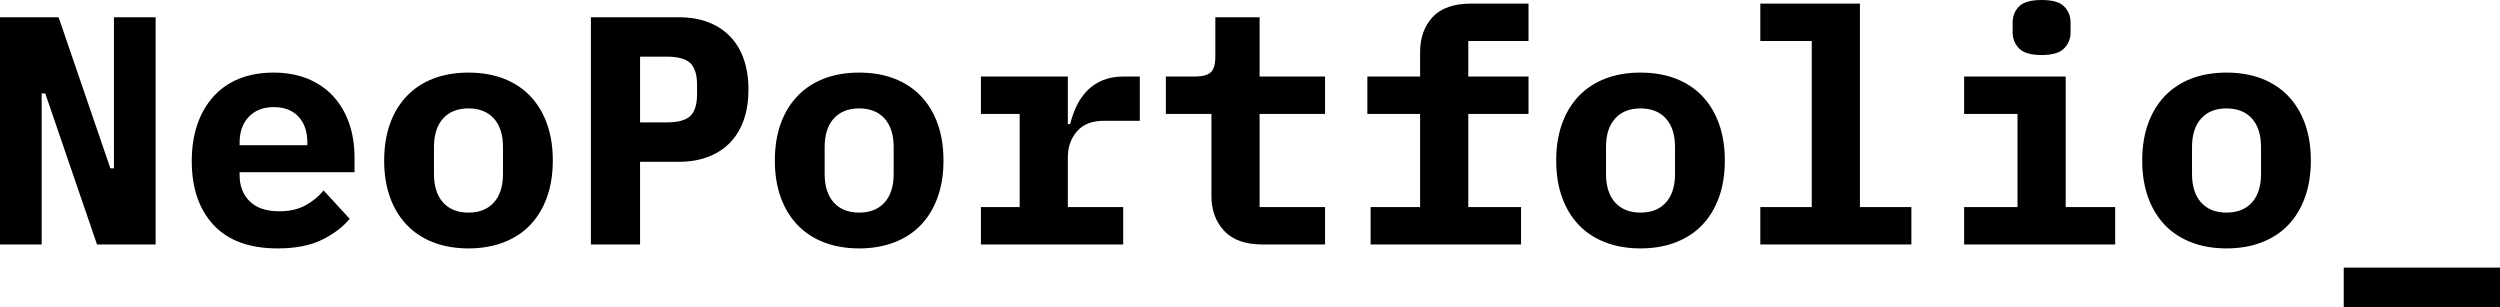 <svg xmlns="http://www.w3.org/2000/svg" viewBox="0 13.7 383.95 47.15" data-asc="1.025"><g fill="#000000"><g fill="#000000" transform="translate(0, 0)"><path d="M6.95 28.05L6.40 28.05L6.40 51.25L0 51.25L0 16.35L9 16.35L16.95 39.55L17.50 39.55L17.50 16.35L23.90 16.35L23.90 51.25L14.90 51.25L6.95 28.05ZM42.65 51.85Q36.15 51.85 32.80 48.25Q29.45 44.65 29.45 38.45Q29.45 35.30 30.32 32.77Q31.20 30.25 32.83 28.47Q34.45 26.70 36.77 25.77Q39.10 24.85 42 24.85Q44.90 24.85 47.20 25.77Q49.50 26.70 51.10 28.40Q52.70 30.10 53.58 32.52Q54.45 34.95 54.45 37.95L54.45 40.15L36.80 40.15L36.80 40.60Q36.80 43.10 38.35 44.62Q39.90 46.15 42.90 46.15Q45.20 46.15 46.85 45.27Q48.50 44.40 49.70 42.95L53.70 47.30Q52.20 49.15 49.50 50.50Q46.80 51.85 42.65 51.85M42.05 30.15Q39.65 30.15 38.23 31.62Q36.80 33.10 36.80 35.60L36.80 36.00L47.20 36.00L47.20 35.60Q47.20 33.05 45.83 31.60Q44.45 30.15 42.05 30.15ZM71.95 51.85Q68.95 51.85 66.55 50.92Q64.15 50.00 62.48 48.25Q60.80 46.50 59.90 44.00Q59 41.50 59 38.35Q59 35.20 59.90 32.70Q60.80 30.20 62.48 28.45Q64.15 26.70 66.55 25.77Q68.95 24.85 71.95 24.85Q74.95 24.85 77.35 25.77Q79.75 26.70 81.43 28.45Q83.10 30.20 84 32.70Q84.90 35.20 84.90 38.35Q84.90 41.50 84 44.00Q83.10 46.50 81.43 48.25Q79.75 50.00 77.35 50.92Q74.95 51.85 71.95 51.85M71.95 46.35Q74.45 46.35 75.85 44.80Q77.25 43.25 77.25 40.40L77.25 36.30Q77.25 33.45 75.85 31.90Q74.45 30.35 71.95 30.35Q69.45 30.35 68.05 31.90Q66.65 33.45 66.65 36.30L66.65 40.40Q66.65 43.25 68.05 44.80Q69.45 46.35 71.95 46.35ZM90.75 51.25L90.75 16.35L104.25 16.35Q106.80 16.35 108.80 17.12Q110.80 17.90 112.18 19.35Q113.55 20.80 114.25 22.85Q114.95 24.90 114.95 27.45Q114.95 30.00 114.25 32.05Q113.55 34.10 112.18 35.55Q110.80 37.00 108.80 37.77Q106.80 38.55 104.25 38.55L98.30 38.55L98.30 51.25L90.75 51.25M98.30 32.50L102.35 32.50Q105 32.50 106.03 31.50Q107.05 30.50 107.05 28.20L107.05 26.70Q107.05 24.40 106.03 23.40Q105 22.40 102.35 22.40L98.30 22.40L98.30 32.50ZM131.95 51.85Q128.95 51.85 126.55 50.92Q124.15 50.00 122.48 48.25Q120.80 46.50 119.90 44.00Q119 41.50 119 38.35Q119 35.20 119.90 32.70Q120.80 30.20 122.48 28.45Q124.15 26.70 126.55 25.77Q128.95 24.85 131.95 24.85Q134.95 24.85 137.35 25.77Q139.75 26.70 141.43 28.45Q143.10 30.20 144 32.70Q144.90 35.20 144.90 38.35Q144.90 41.50 144 44.00Q143.10 46.50 141.43 48.25Q139.75 50.00 137.35 50.92Q134.95 51.85 131.95 51.85M131.95 46.35Q134.45 46.35 135.85 44.80Q137.25 43.25 137.25 40.40L137.25 36.30Q137.25 33.45 135.85 31.90Q134.45 30.35 131.95 30.35Q129.45 30.35 128.05 31.90Q126.65 33.45 126.65 36.30L126.65 40.40Q126.65 43.25 128.05 44.80Q129.45 46.35 131.95 46.35ZM150.65 45.50L156.60 45.50L156.60 31.20L150.65 31.20L150.65 25.45L164 25.45L164 32.75L164.35 32.75Q164.70 31.35 165.32 30.02Q165.95 28.70 166.92 27.67Q167.90 26.65 169.30 26.05Q170.70 25.45 172.60 25.45L175.05 25.45L175.05 32.25L169.55 32.25Q166.80 32.25 165.40 33.87Q164 35.50 164 37.85L164 45.50L172.50 45.50L172.50 51.25L150.65 51.25L150.65 45.50ZM193.95 51.25Q189.95 51.25 188 49.15Q186.05 47.05 186.05 43.80L186.05 31.20L179.05 31.20L179.05 25.45L183.60 25.45Q185.25 25.45 185.95 24.80Q186.65 24.15 186.65 22.40L186.65 16.35L193.45 16.35L193.45 25.45L203.50 25.45L203.50 31.20L193.45 31.20L193.45 45.50L203.50 45.50L203.50 51.25L193.95 51.25ZM210.50 45.50L218.10 45.50L218.10 31.20L210 31.20L210 25.45L218.10 25.45L218.10 21.70Q218.10 18.40 220.02 16.32Q221.95 14.25 226 14.25L234.75 14.25L234.75 20.00L225.50 20.00L225.50 25.45L234.75 25.45L234.75 31.20L225.50 31.20L225.50 45.50L233.60 45.50L233.60 51.25L210.50 51.25L210.50 45.50ZM251.95 51.85Q248.95 51.85 246.55 50.92Q244.15 50.00 242.47 48.25Q240.80 46.50 239.90 44.00Q239 41.50 239 38.35Q239 35.20 239.90 32.70Q240.80 30.20 242.47 28.45Q244.15 26.70 246.55 25.77Q248.95 24.85 251.95 24.85Q254.95 24.85 257.35 25.77Q259.75 26.70 261.43 28.45Q263.10 30.20 264 32.70Q264.90 35.20 264.90 38.35Q264.90 41.50 264 44.00Q263.10 46.50 261.43 48.25Q259.75 50.00 257.35 50.92Q254.95 51.85 251.95 51.85M251.95 46.35Q254.45 46.35 255.85 44.80Q257.25 43.25 257.25 40.40L257.25 36.30Q257.25 33.45 255.85 31.90Q254.45 30.35 251.95 30.35Q249.45 30.35 248.05 31.90Q246.65 33.45 246.65 36.30L246.65 40.40Q246.65 43.25 248.05 44.80Q249.45 46.35 251.95 46.35ZM270.35 45.50L278.25 45.50L278.25 20.00L270.35 20.00L270.35 14.25L285.65 14.25L285.65 45.50L293.55 45.50L293.55 51.25L270.35 51.25L270.35 45.50ZM313.55 22.15Q311.05 22.15 310.07 21.12Q309.10 20.10 309.10 18.65L309.10 17.20Q309.10 15.70 310.07 14.70Q311.05 13.70 313.55 13.70Q316.05 13.70 317.02 14.70Q318 15.70 318 17.20L318 18.65Q318 20.10 317.02 21.12Q316.05 22.15 313.55 22.15M301.65 45.50L309.85 45.50L309.85 31.20L301.65 31.20L301.65 25.45L317.25 25.45L317.25 45.50L324.85 45.50L324.85 51.25L301.65 51.25L301.65 45.50ZM341.95 51.85Q338.95 51.85 336.55 50.92Q334.15 50.00 332.47 48.25Q330.80 46.50 329.90 44.00Q329 41.50 329 38.35Q329 35.20 329.90 32.70Q330.80 30.20 332.47 28.45Q334.15 26.70 336.55 25.77Q338.95 24.85 341.95 24.85Q344.95 24.85 347.35 25.77Q349.75 26.70 351.43 28.45Q353.10 30.20 354 32.70Q354.90 35.20 354.90 38.35Q354.90 41.50 354 44.00Q353.10 46.50 351.43 48.25Q349.75 50.00 347.35 50.92Q344.95 51.85 341.95 51.85M341.95 46.35Q344.45 46.35 345.85 44.80Q347.25 43.25 347.25 40.40L347.25 36.30Q347.25 33.45 345.85 31.90Q344.45 30.35 341.95 30.35Q339.45 30.35 338.05 31.90Q336.65 33.45 336.65 36.30L336.65 40.40Q336.65 43.25 338.05 44.80Q339.45 46.35 341.95 46.35ZM359.95 60.85L359.95 54.80L383.95 54.80L383.95 60.85L359.95 60.85Z"/></g><g fill="#000000" transform="translate(0, 63.75)"><path d=""/></g></g></svg>